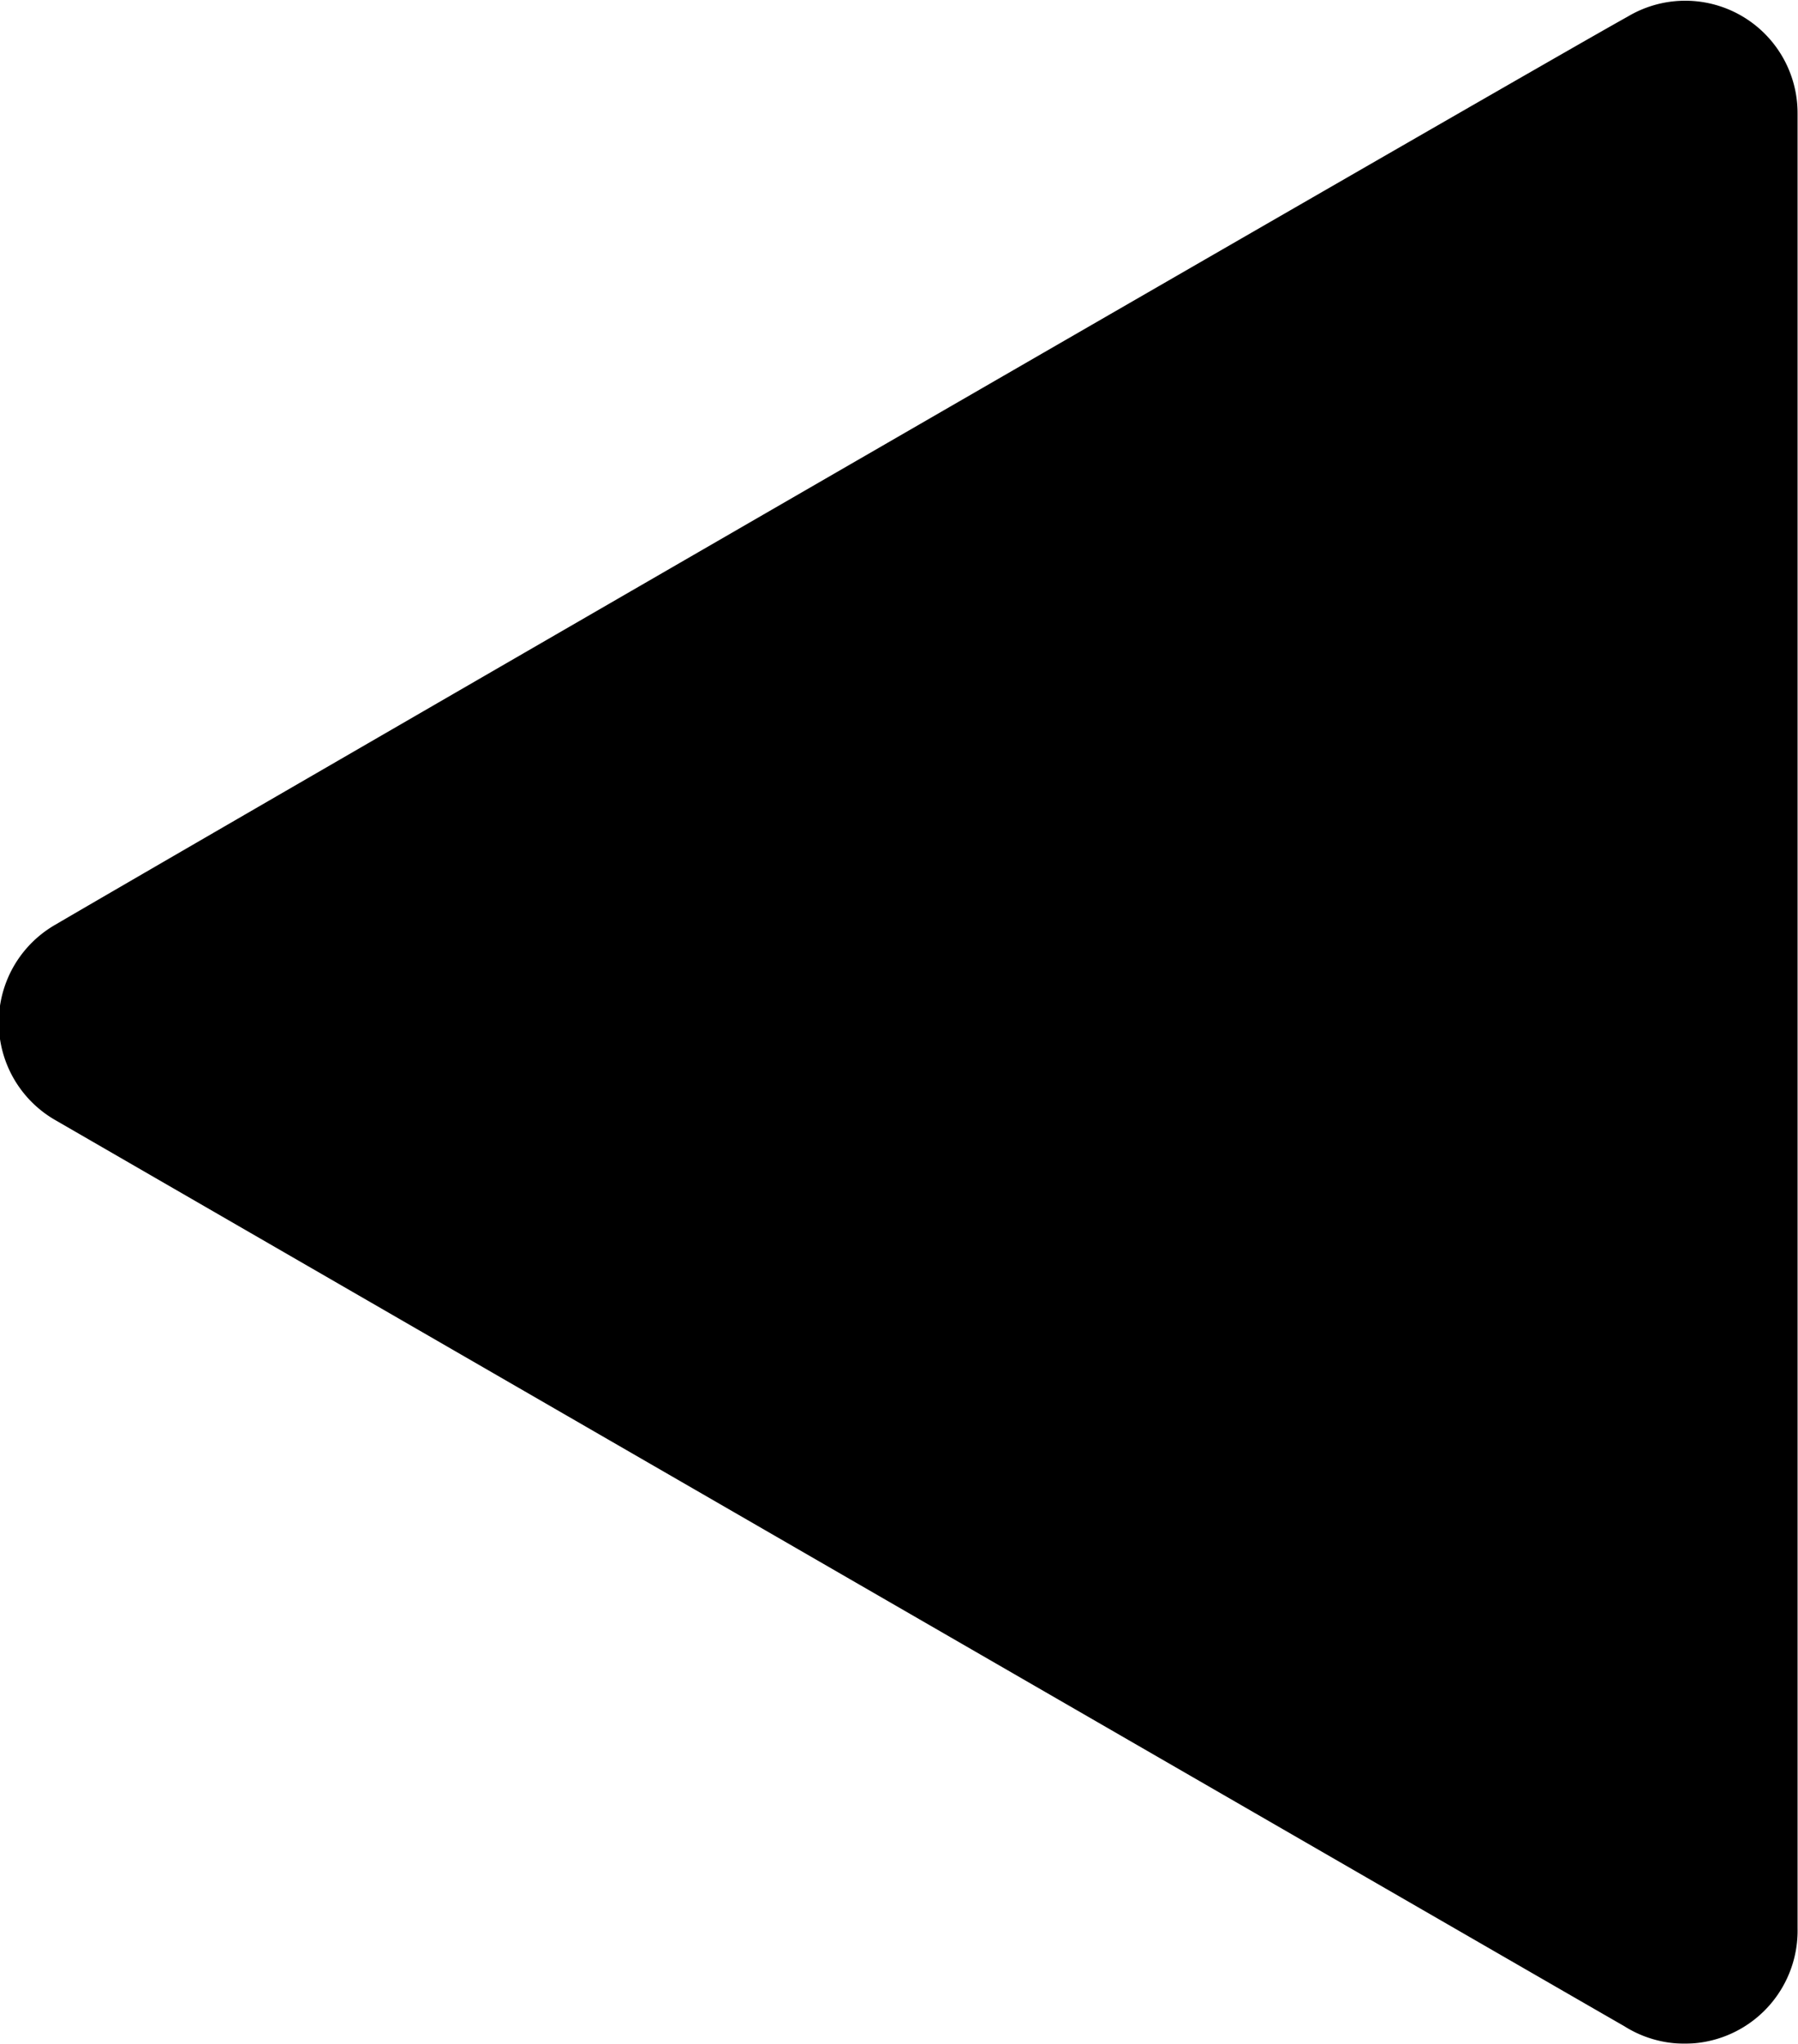 <svg xmlns="http://www.w3.org/2000/svg" xmlns:xlink="http://www.w3.org/1999/xlink" width="41.719" height="47.406" viewBox="0 0 41.719 47.406">
<defs>
    <style>
      .cls-1 {
        fill-rule: evenodd;
        filter: url(#filter);
      }
    </style>
    <filter id="filter" x="72.563" y="367.25" width="41.719" height="47.406" filterUnits="userSpaceOnUse">
      <feFlood result="flood" flood-color="#fff"/>
      <feComposite result="composite" operator="in" in2="SourceGraphic"/>
      <feBlend result="blend" in2="SourceGraphic"/>
    </filter>
  </defs>
  <path id="Shape_3_copy" data-name="Shape 3 copy" class="cls-1" d="M114.272,369.89v42.086a2.621,2.621,0,0,1-4.025,2.268c-1.6-.916-33.643-19.419-36.377-21a2.613,2.613,0,0,1,0-4.559c1.969-1.161,34.13-19.757,36.459-21.049A2.606,2.606,0,0,1,114.272,369.89Z" transform="translate(-72.563 -367.25)"/>
</svg>
